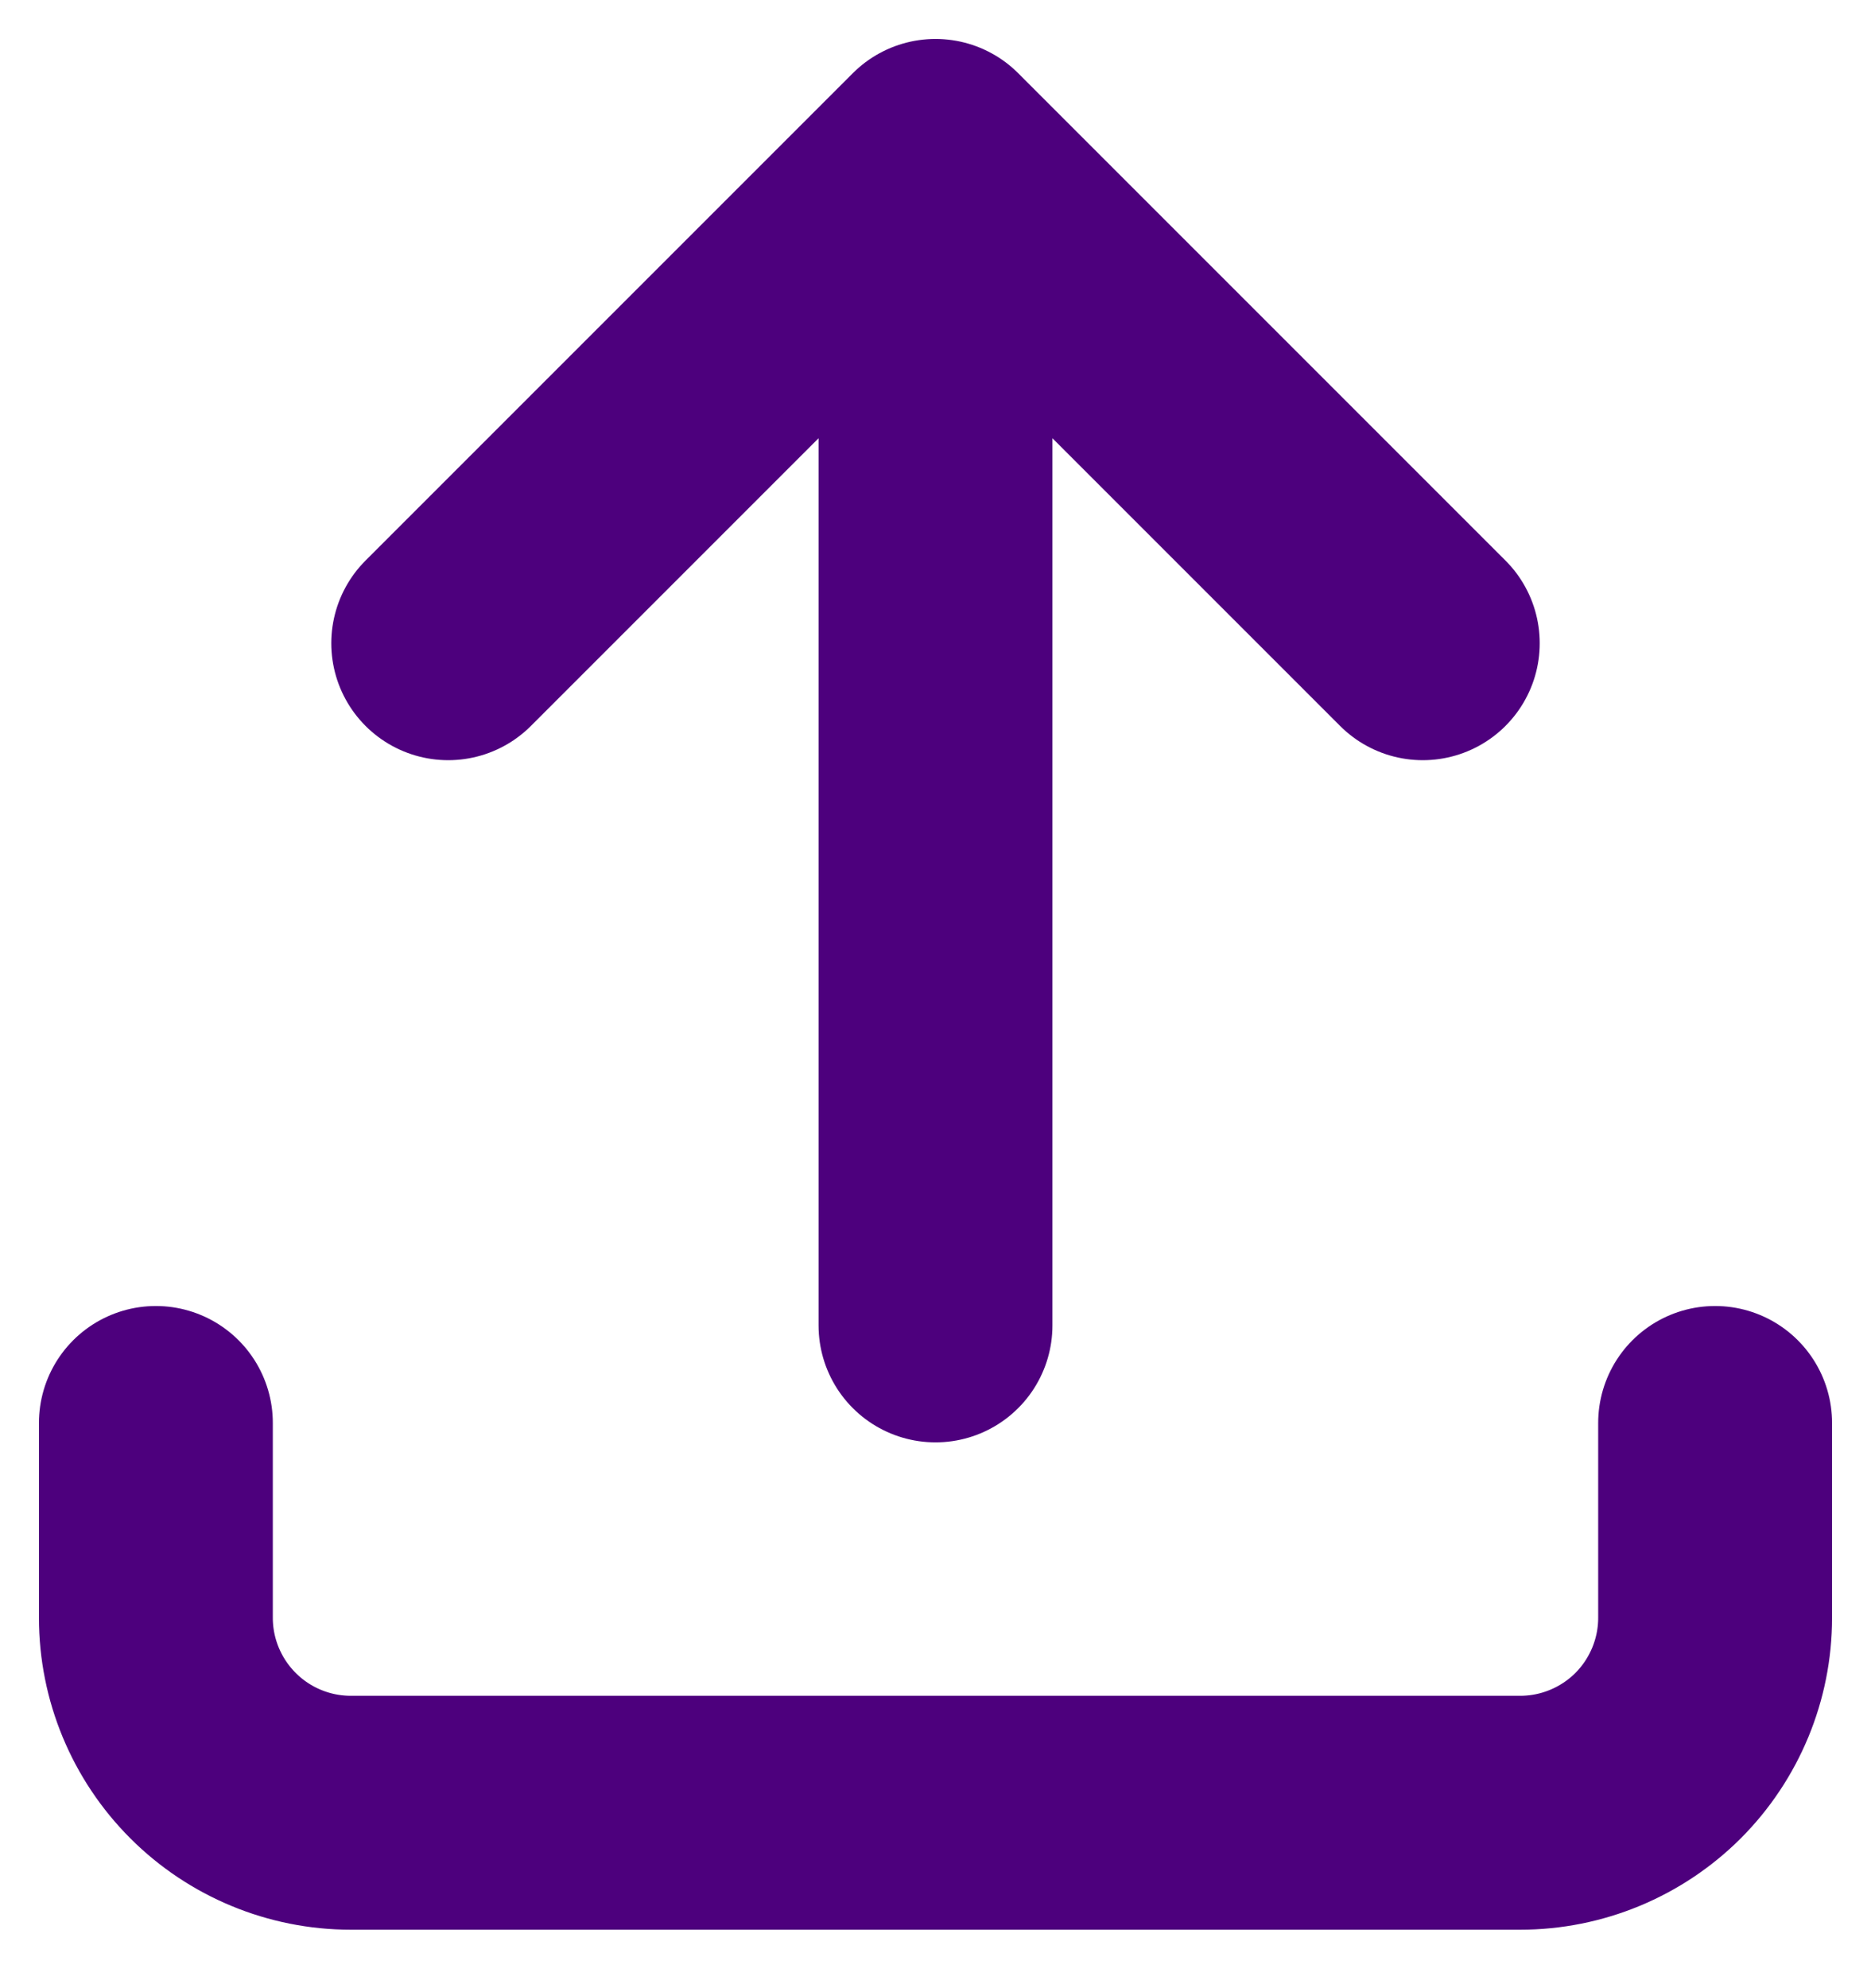 <svg width="16" height="17" viewBox="0 0 16 17" fill="none" xmlns="http://www.w3.org/2000/svg">
<path d="M1.333 12.167V13.833C1.333 14.275 1.509 14.699 1.822 15.012C2.134 15.324 2.558 15.5 3 15.5H13C13.442 15.5 13.866 15.324 14.179 15.012C14.491 14.699 14.667 14.275 14.667 13.833V12.167M3.833 5.5L8 1.333M8 1.333L12.167 5.5M8 1.333V11.333" stroke="#4D007D" stroke-width="2" stroke-linecap="round" stroke-linejoin="round"/>
</svg>
